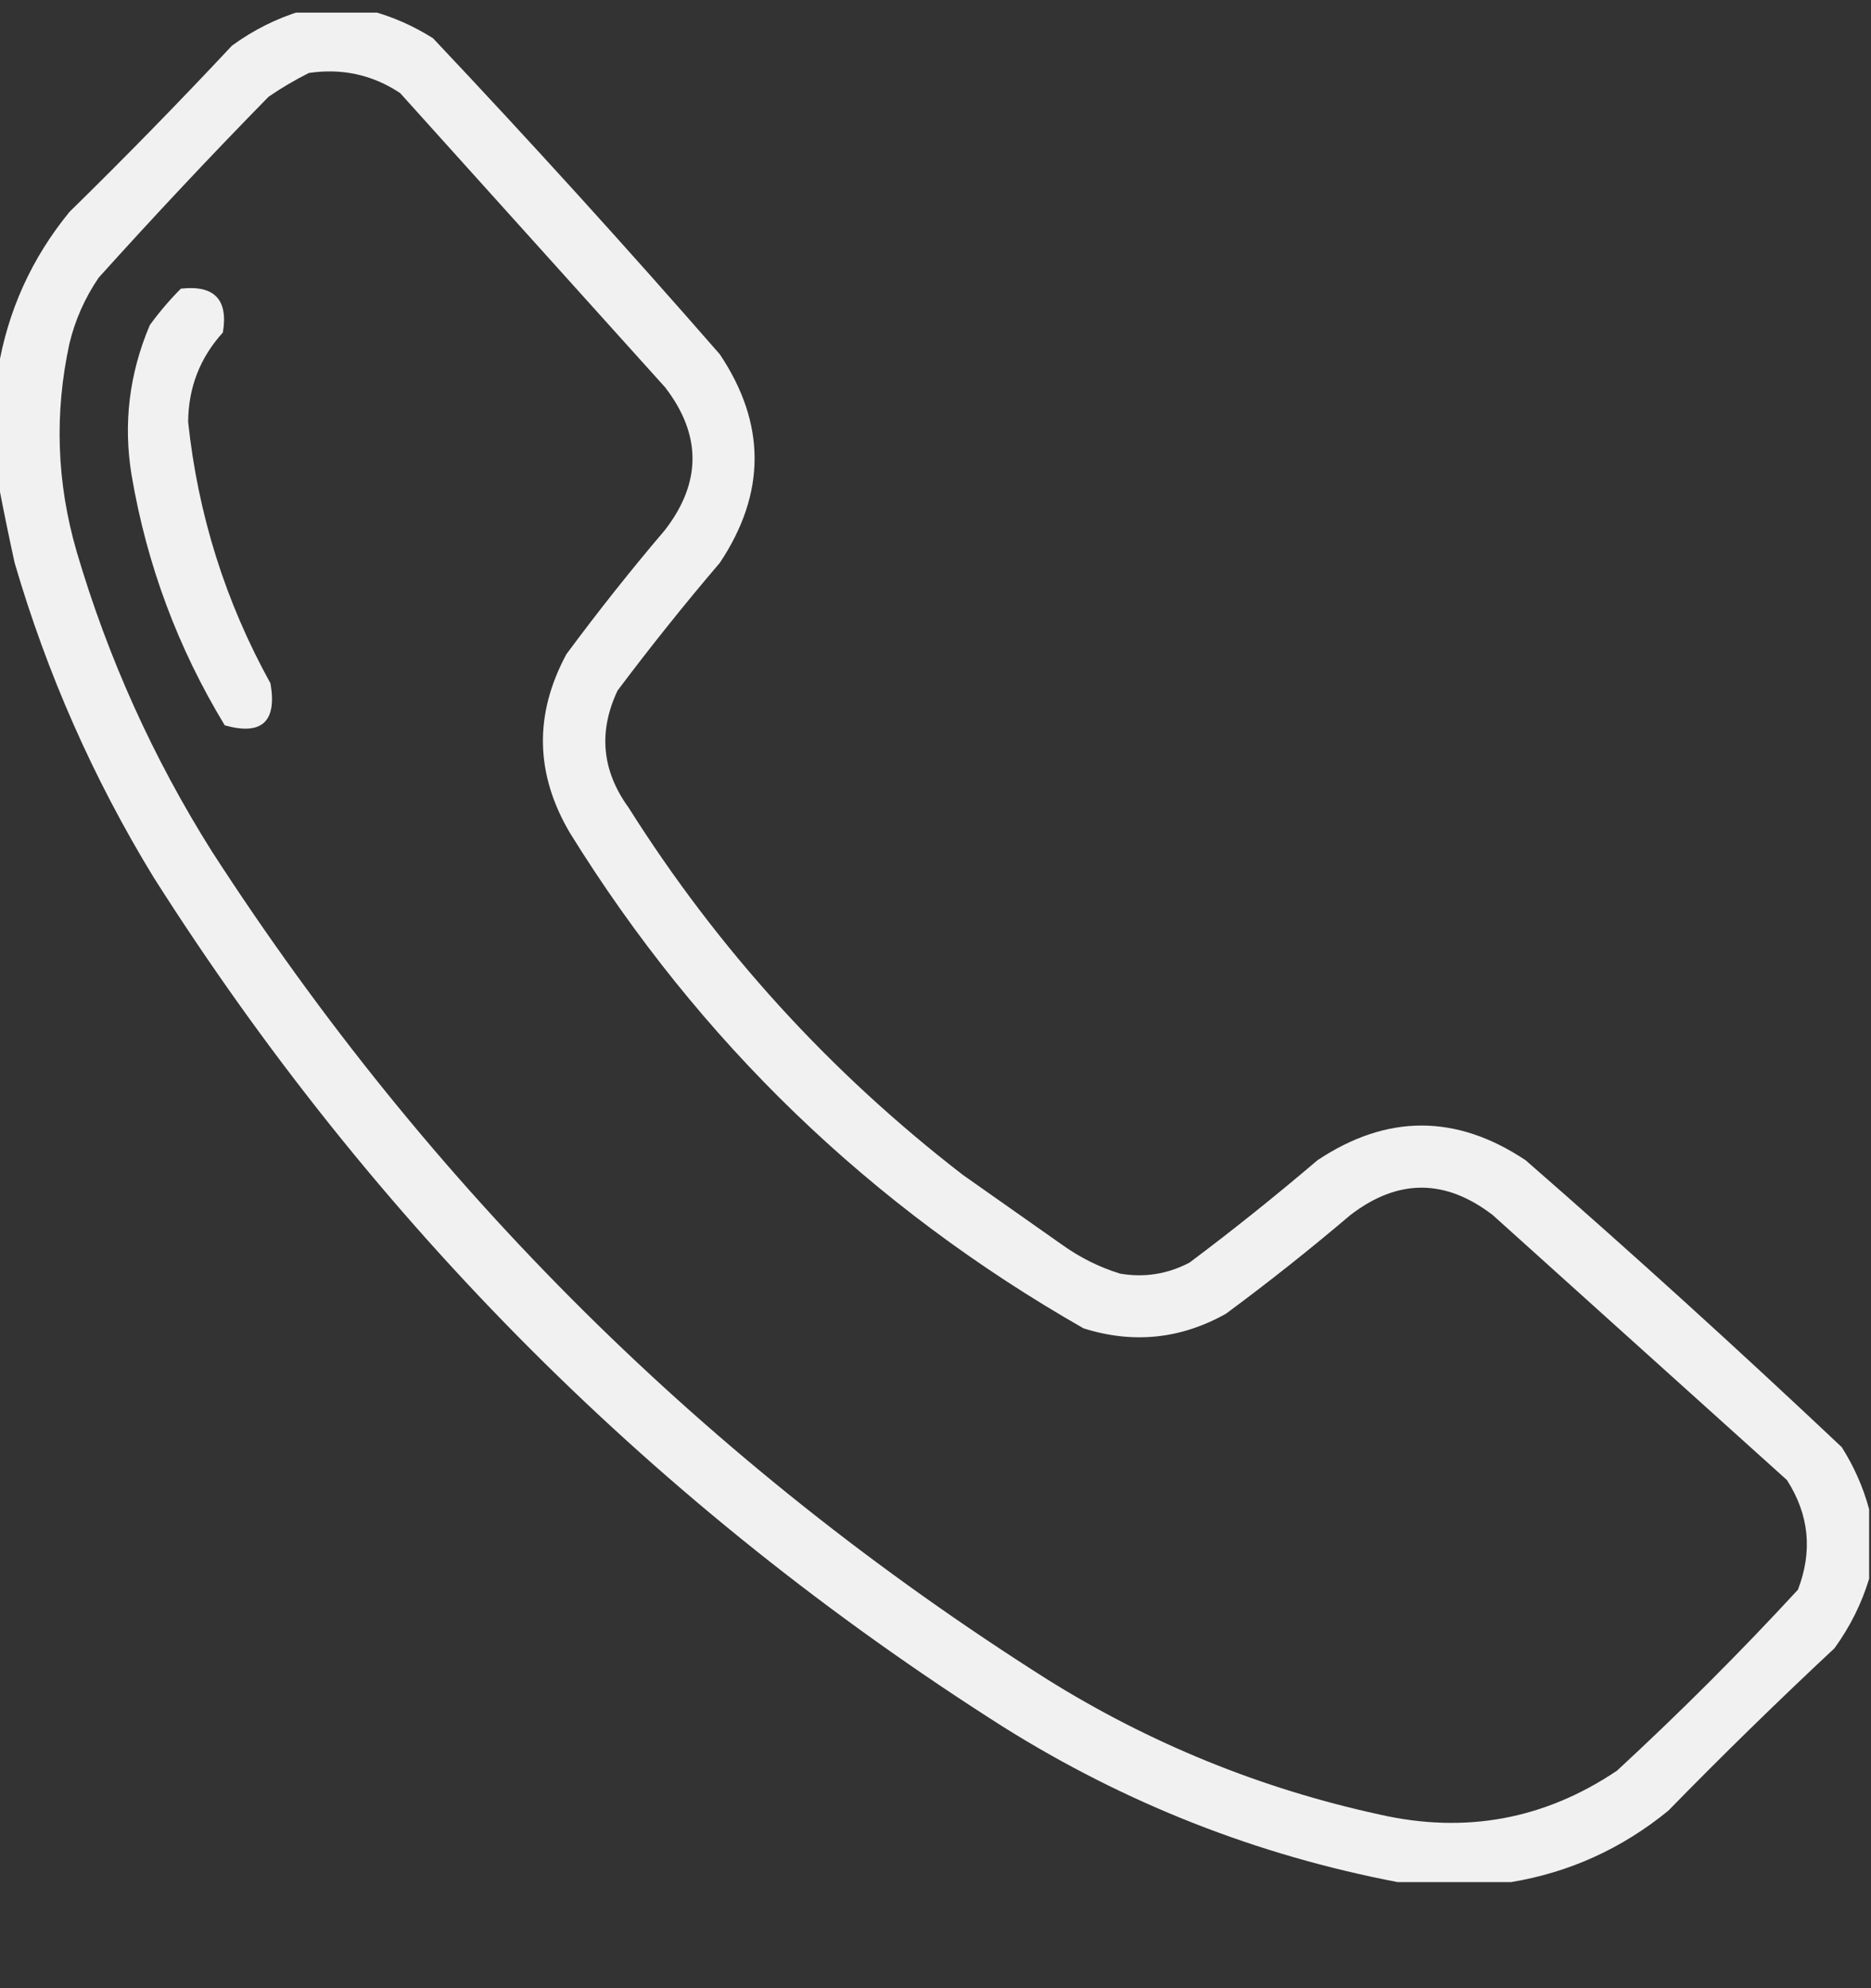 <svg width="16" height="17" viewBox="0 0 16 17" fill="none" xmlns="http://www.w3.org/2000/svg">
<rect x="0" y="0" width="16" height="17" fill="#333333" stroke="none"/>
<g clip-path="url(#clip0_848_305)">
<path opacity="0.928" fill-rule="evenodd" clip-rule="evenodd" d="M2.578 0.093C2.776 0.093 2.974 0.093 3.172 0.093C3.358 0.143 3.535 0.221 3.703 0.327C4.539 1.213 5.357 2.114 6.156 3.03C6.552 3.623 6.552 4.217 6.156 4.812C5.853 5.167 5.561 5.532 5.281 5.905C5.115 6.257 5.147 6.59 5.375 6.905C6.141 8.119 7.094 9.166 8.234 10.046C8.516 10.244 8.797 10.442 9.078 10.64C9.231 10.75 9.397 10.834 9.578 10.89C9.787 10.926 9.985 10.894 10.172 10.796C10.546 10.516 10.91 10.224 11.266 9.921C11.86 9.525 12.454 9.525 13.047 9.921C13.963 10.72 14.864 11.538 15.75 12.374C15.856 12.542 15.934 12.719 15.984 12.905C15.984 13.103 15.984 13.301 15.984 13.499C15.92 13.711 15.821 13.909 15.688 14.093C15.204 14.545 14.73 15.008 14.266 15.483C13.87 15.806 13.422 16.01 12.922 16.093C12.599 16.093 12.276 16.093 11.953 16.093C10.748 15.863 9.623 15.42 8.578 14.765C5.615 12.884 3.193 10.463 1.312 7.499C0.798 6.657 0.402 5.761 0.125 4.812C0.074 4.579 0.027 4.35 -0.016 4.124C-0.016 3.801 -0.016 3.478 -0.016 3.155C0.068 2.655 0.271 2.207 0.594 1.812C1.069 1.347 1.532 0.873 1.984 0.39C2.168 0.256 2.366 0.157 2.578 0.093ZM2.641 0.624C2.925 0.582 3.186 0.639 3.422 0.796C4.177 1.634 4.932 2.473 5.688 3.312C6 3.718 6 4.124 5.688 4.53C5.394 4.875 5.113 5.23 4.844 5.593C4.566 6.108 4.576 6.619 4.875 7.124C5.981 8.908 7.445 10.319 9.266 11.358C9.69 11.492 10.097 11.45 10.484 11.233C10.848 10.964 11.202 10.683 11.547 10.39C11.953 10.077 12.359 10.077 12.766 10.39C13.604 11.145 14.443 11.9 15.281 12.655C15.471 12.951 15.502 13.263 15.375 13.593C14.882 14.128 14.366 14.643 13.828 15.14C13.208 15.557 12.531 15.682 11.797 15.515C10.782 15.294 9.834 14.908 8.953 14.358C6.055 12.523 3.675 10.163 1.812 7.28C1.309 6.481 0.923 5.626 0.656 4.718C0.484 4.127 0.464 3.533 0.594 2.937C0.643 2.733 0.727 2.546 0.844 2.374C1.317 1.849 1.801 1.333 2.297 0.827C2.409 0.75 2.524 0.683 2.641 0.624Z" fill="white"/>
<path opacity="0.928" fill-rule="evenodd" clip-rule="evenodd" d="M1.547 2.468C1.833 2.436 1.953 2.561 1.906 2.843C1.71 3.059 1.611 3.314 1.609 3.608C1.693 4.4 1.927 5.145 2.313 5.843C2.37 6.171 2.239 6.291 1.922 6.202C1.521 5.541 1.255 4.828 1.125 4.061C1.053 3.622 1.105 3.195 1.281 2.78C1.363 2.667 1.452 2.563 1.547 2.468Z" fill="white"/>
</g>
<defs>
<clipPath id="clip0_848_305">
<rect width="16" height="16" fill="white" transform="translate(0 0.108)"/>
</clipPath>
</defs>
</svg>
